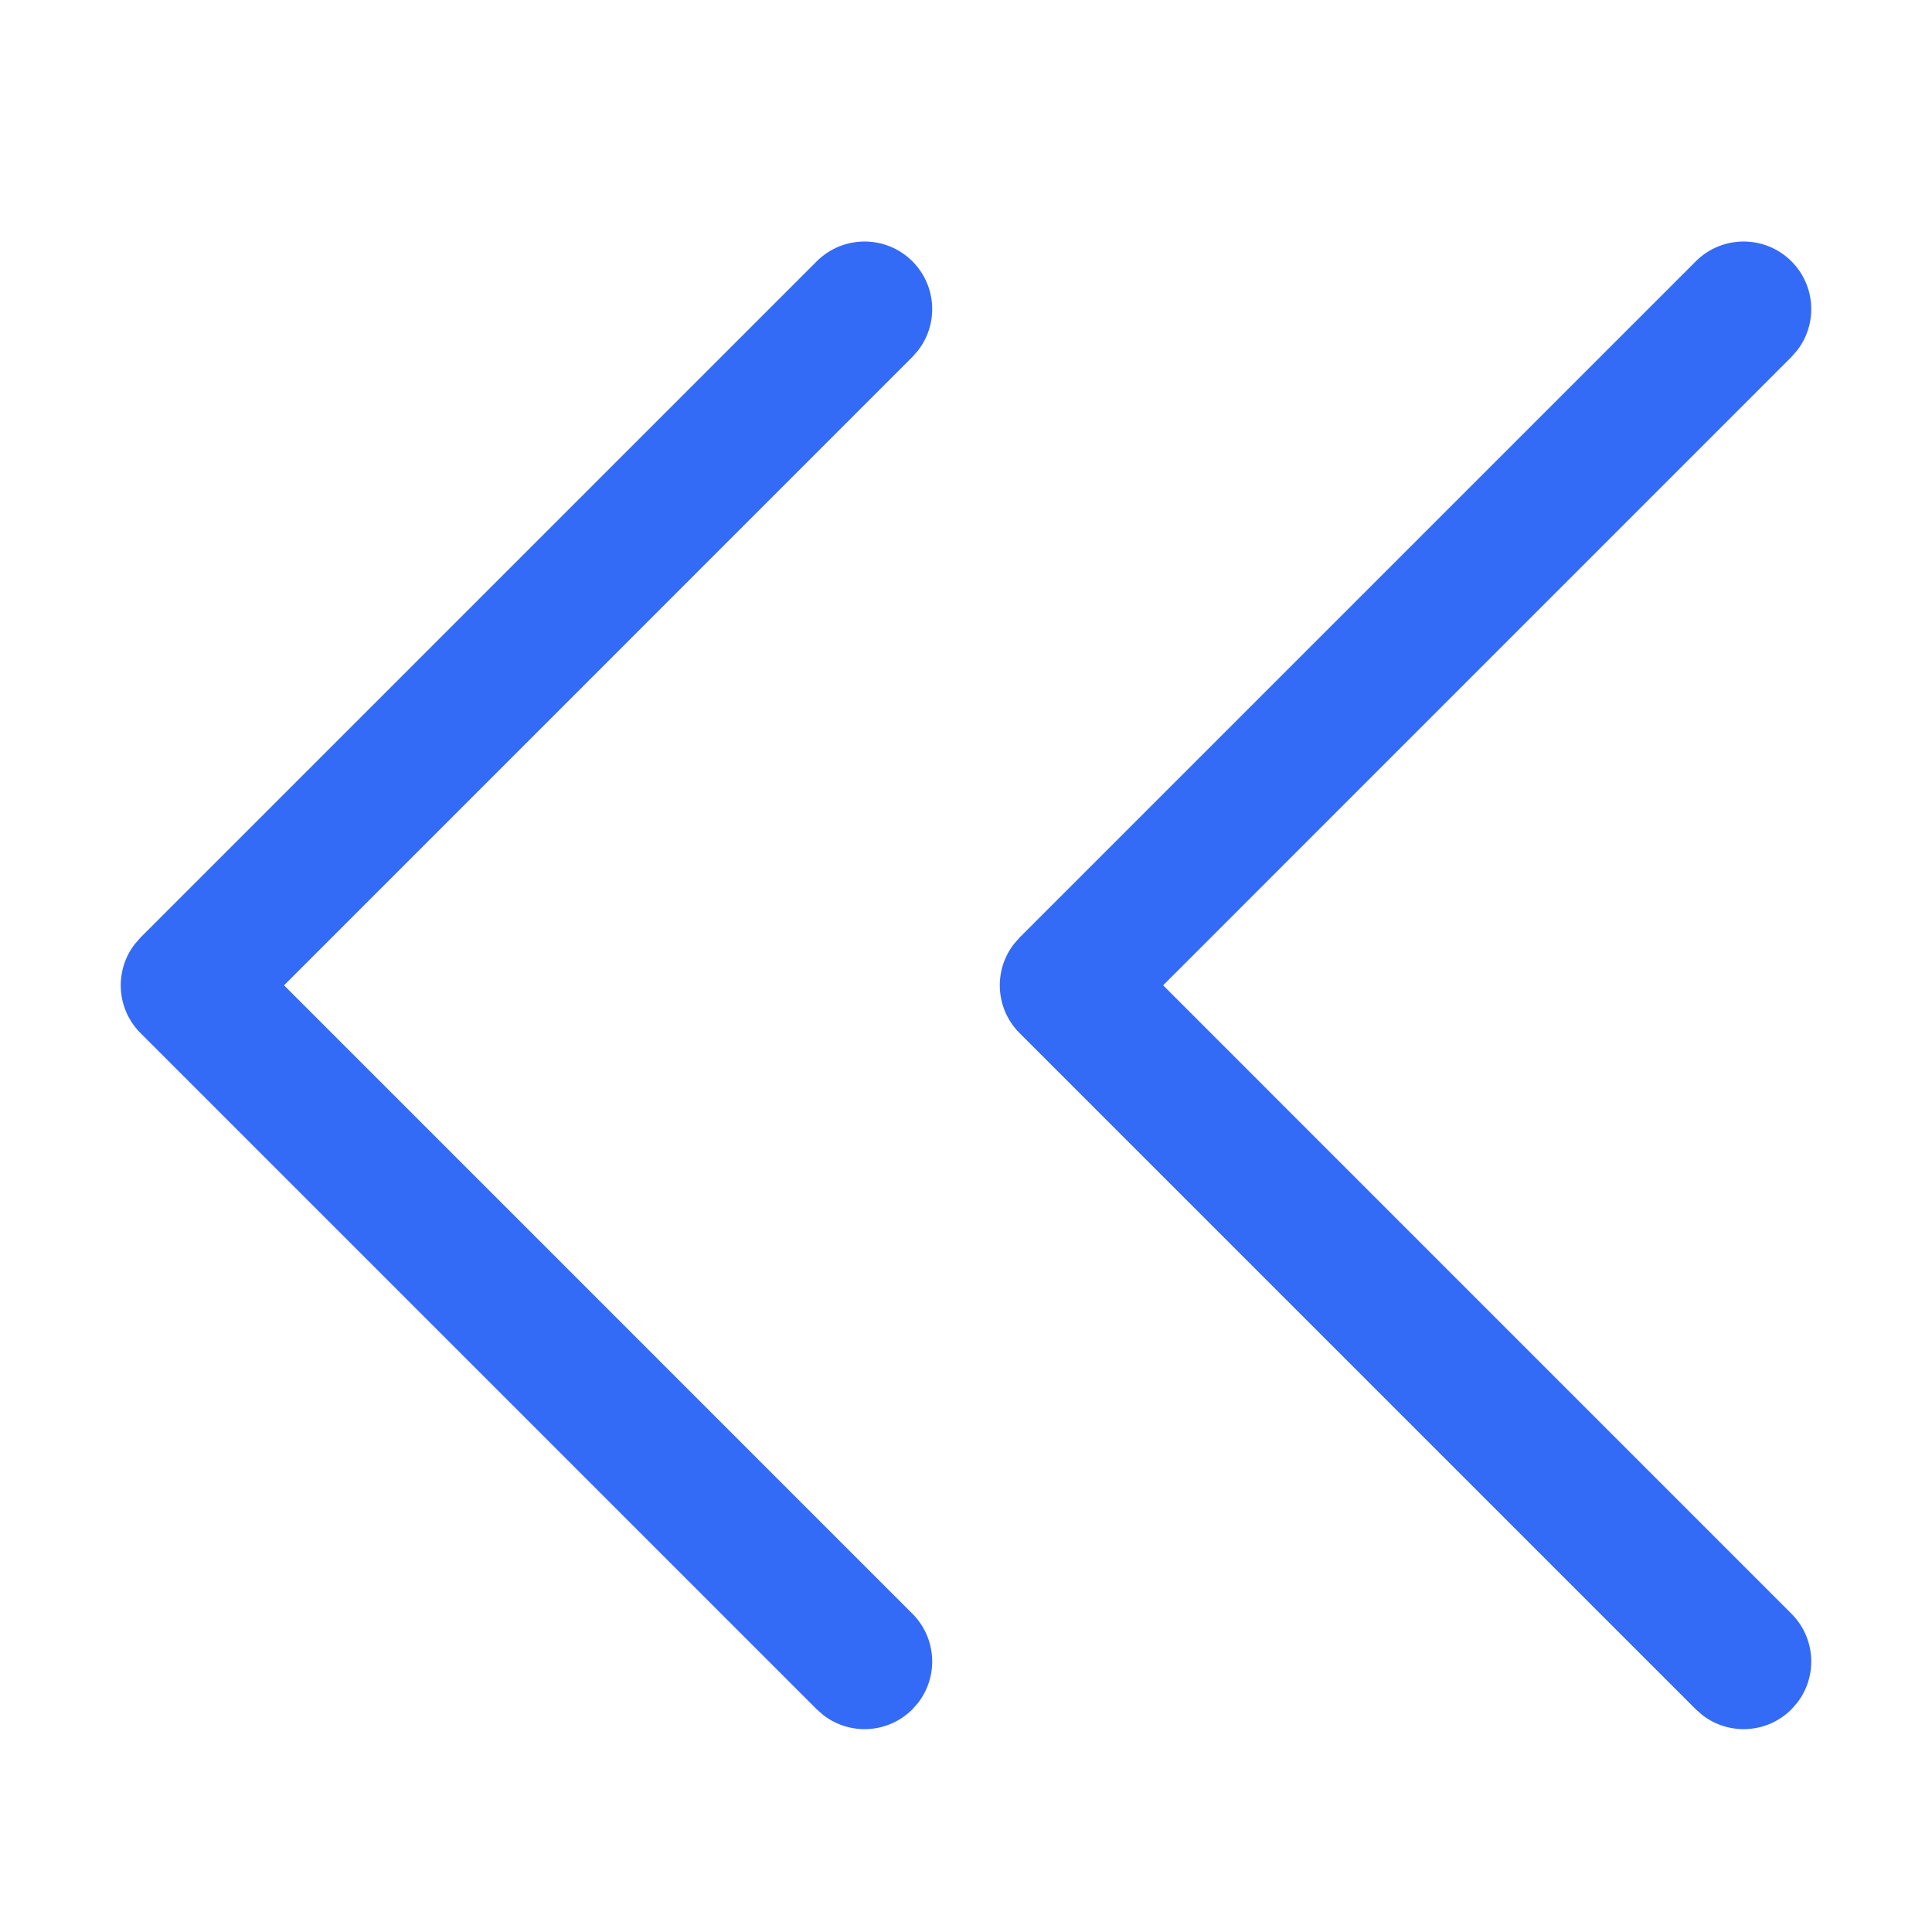 <!--?xml version="1.0" encoding="UTF-8"?-->
<svg width="32px" height="32px" viewBox="0 0 32 32" version="1.1" xmlns="http://www.w3.org/2000/svg" xmlns:xlink="http://www.w3.org/1999/xlink">
    <title>971.前翻双箭头</title>
    <g id="971.前翻双箭头" stroke="none" stroke-width="1" fill="none" fill-rule="evenodd">
        <g id="编组" transform="translate(2, 4)" fill="#000000" fill-rule="nonzero">
            <path d="M13.112,0.328 C13.516,0.732 13.547,1.367 13.205,1.806 L13.112,1.912 L2.705,12.32 L13.112,22.728 C13.516,23.132 13.547,23.767 13.205,24.206 L13.112,24.312 C12.708,24.716 12.073,24.747 11.634,24.405 L11.528,24.312 L0.328,13.112 C-0.076,12.708 -0.107,12.073 0.235,11.634 L0.328,11.528 L11.528,0.328 C11.965,-0.109 12.675,-0.109 13.112,0.328 Z M27.672,0.328 C28.076,0.732 28.107,1.367 27.765,1.806 L27.672,1.912 L17.265,12.32 L27.672,22.728 C28.076,23.132 28.107,23.767 27.765,24.206 L27.672,24.312 C27.268,24.716 26.633,24.747 26.194,24.405 L26.088,24.312 L14.888,13.112 C14.484,12.708 14.453,12.073 14.795,11.634 L14.888,11.528 L26.088,0.328 C26.525,-0.109 27.235,-0.109 27.672,0.328 Z" id="形状" fill="#346bf6"></path>
        </g>
    </g>
</svg>